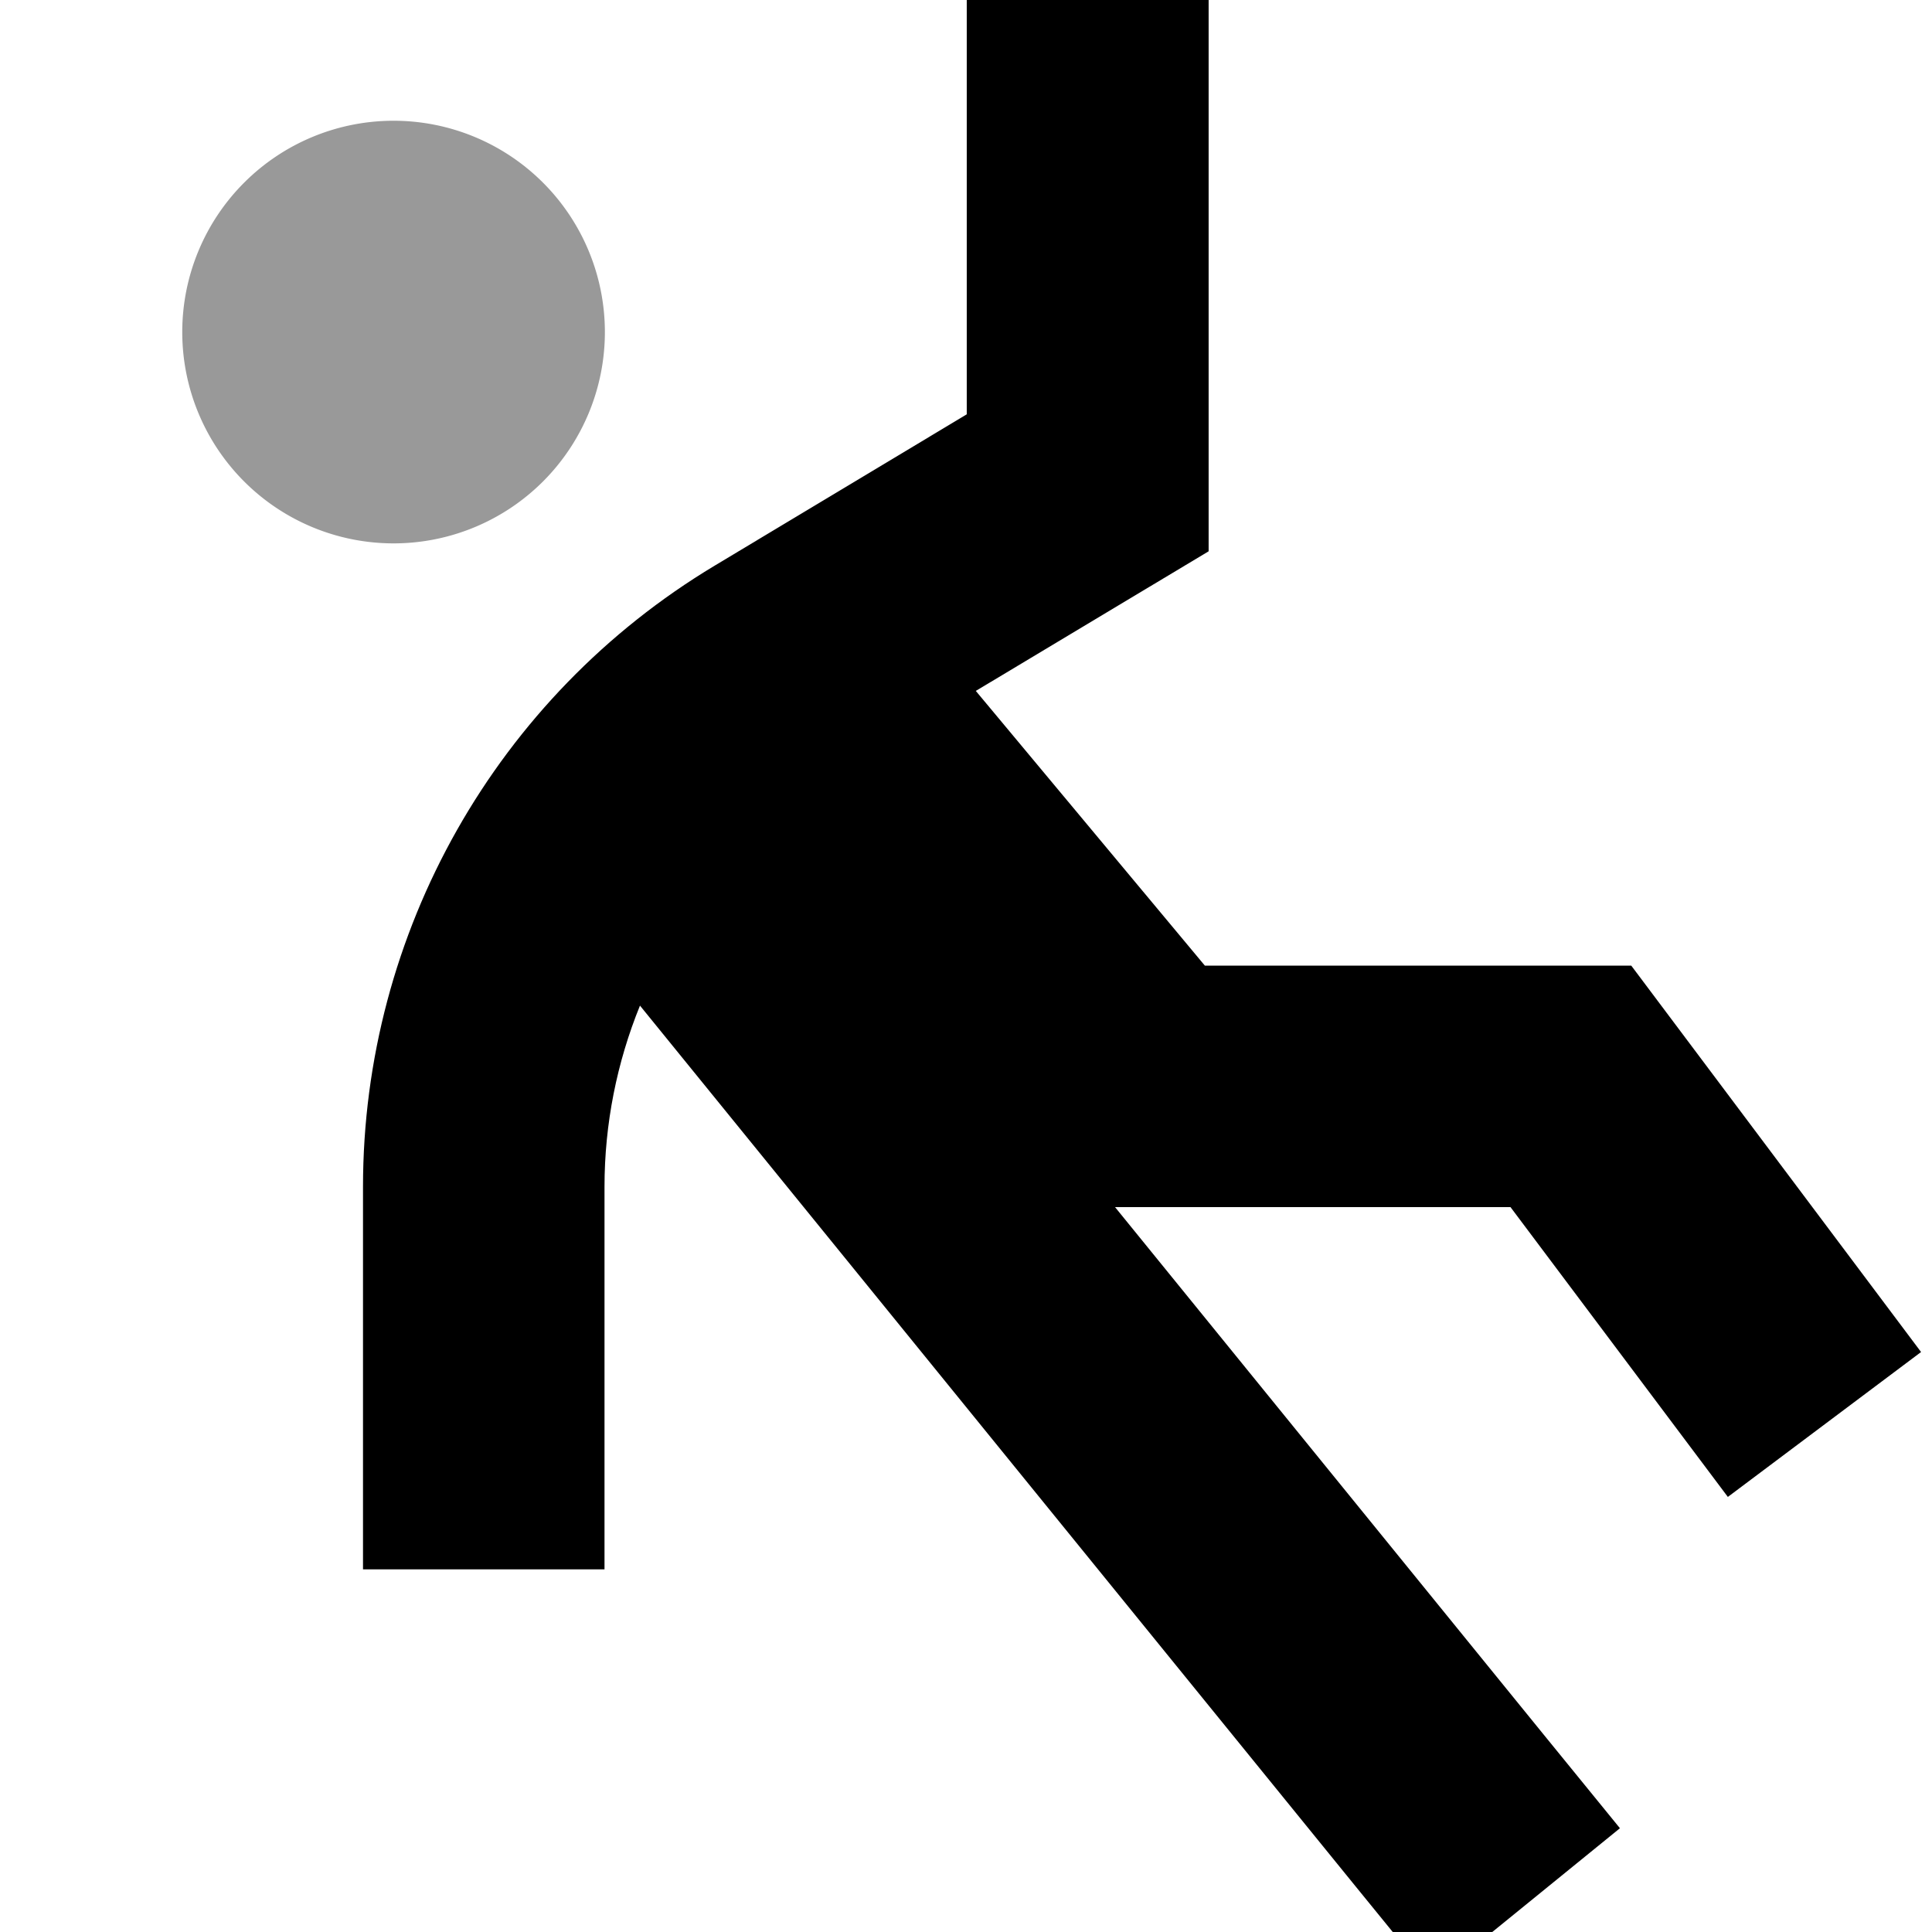 <svg xmlns="http://www.w3.org/2000/svg" viewBox="0 0 512 512"><!--! Font Awesome Pro 7.0.1 by @fontawesome - https://fontawesome.com License - https://fontawesome.com/license (Commercial License) Copyright 2025 Fonticons, Inc. --><path style="fill:currentColor;opacity:.4" d="M48.3 88a56 56 0 1 0 112 0 56 56 0 1 0 -112 0z"/><path style="fill:currentColor;opacity:1" d="M320.3 0l0 146.1-61.7 37 60.7 72.8 113 0 9.6 12.8c36.8 49.1 59.2 78.9 67.2 89.6l-51.2 38.4c-9.6-12.8-28.8-38.4-57.6-76.8l-104.8 0 113.6 139.8 20.2 24.8-49.7 40.4-20.2-24.8-189.8-233.6c-6.1 15-9.4 31.3-9.4 48 0 52.5 0 86.3 0 101.4l-64 0c0-15.1 0-48.9 0-101.4 0-67.4 35.4-129.9 93.2-164.6l66.8-40.1c0-59.6 0-96.2 0-109.9l64 0z"/></svg>